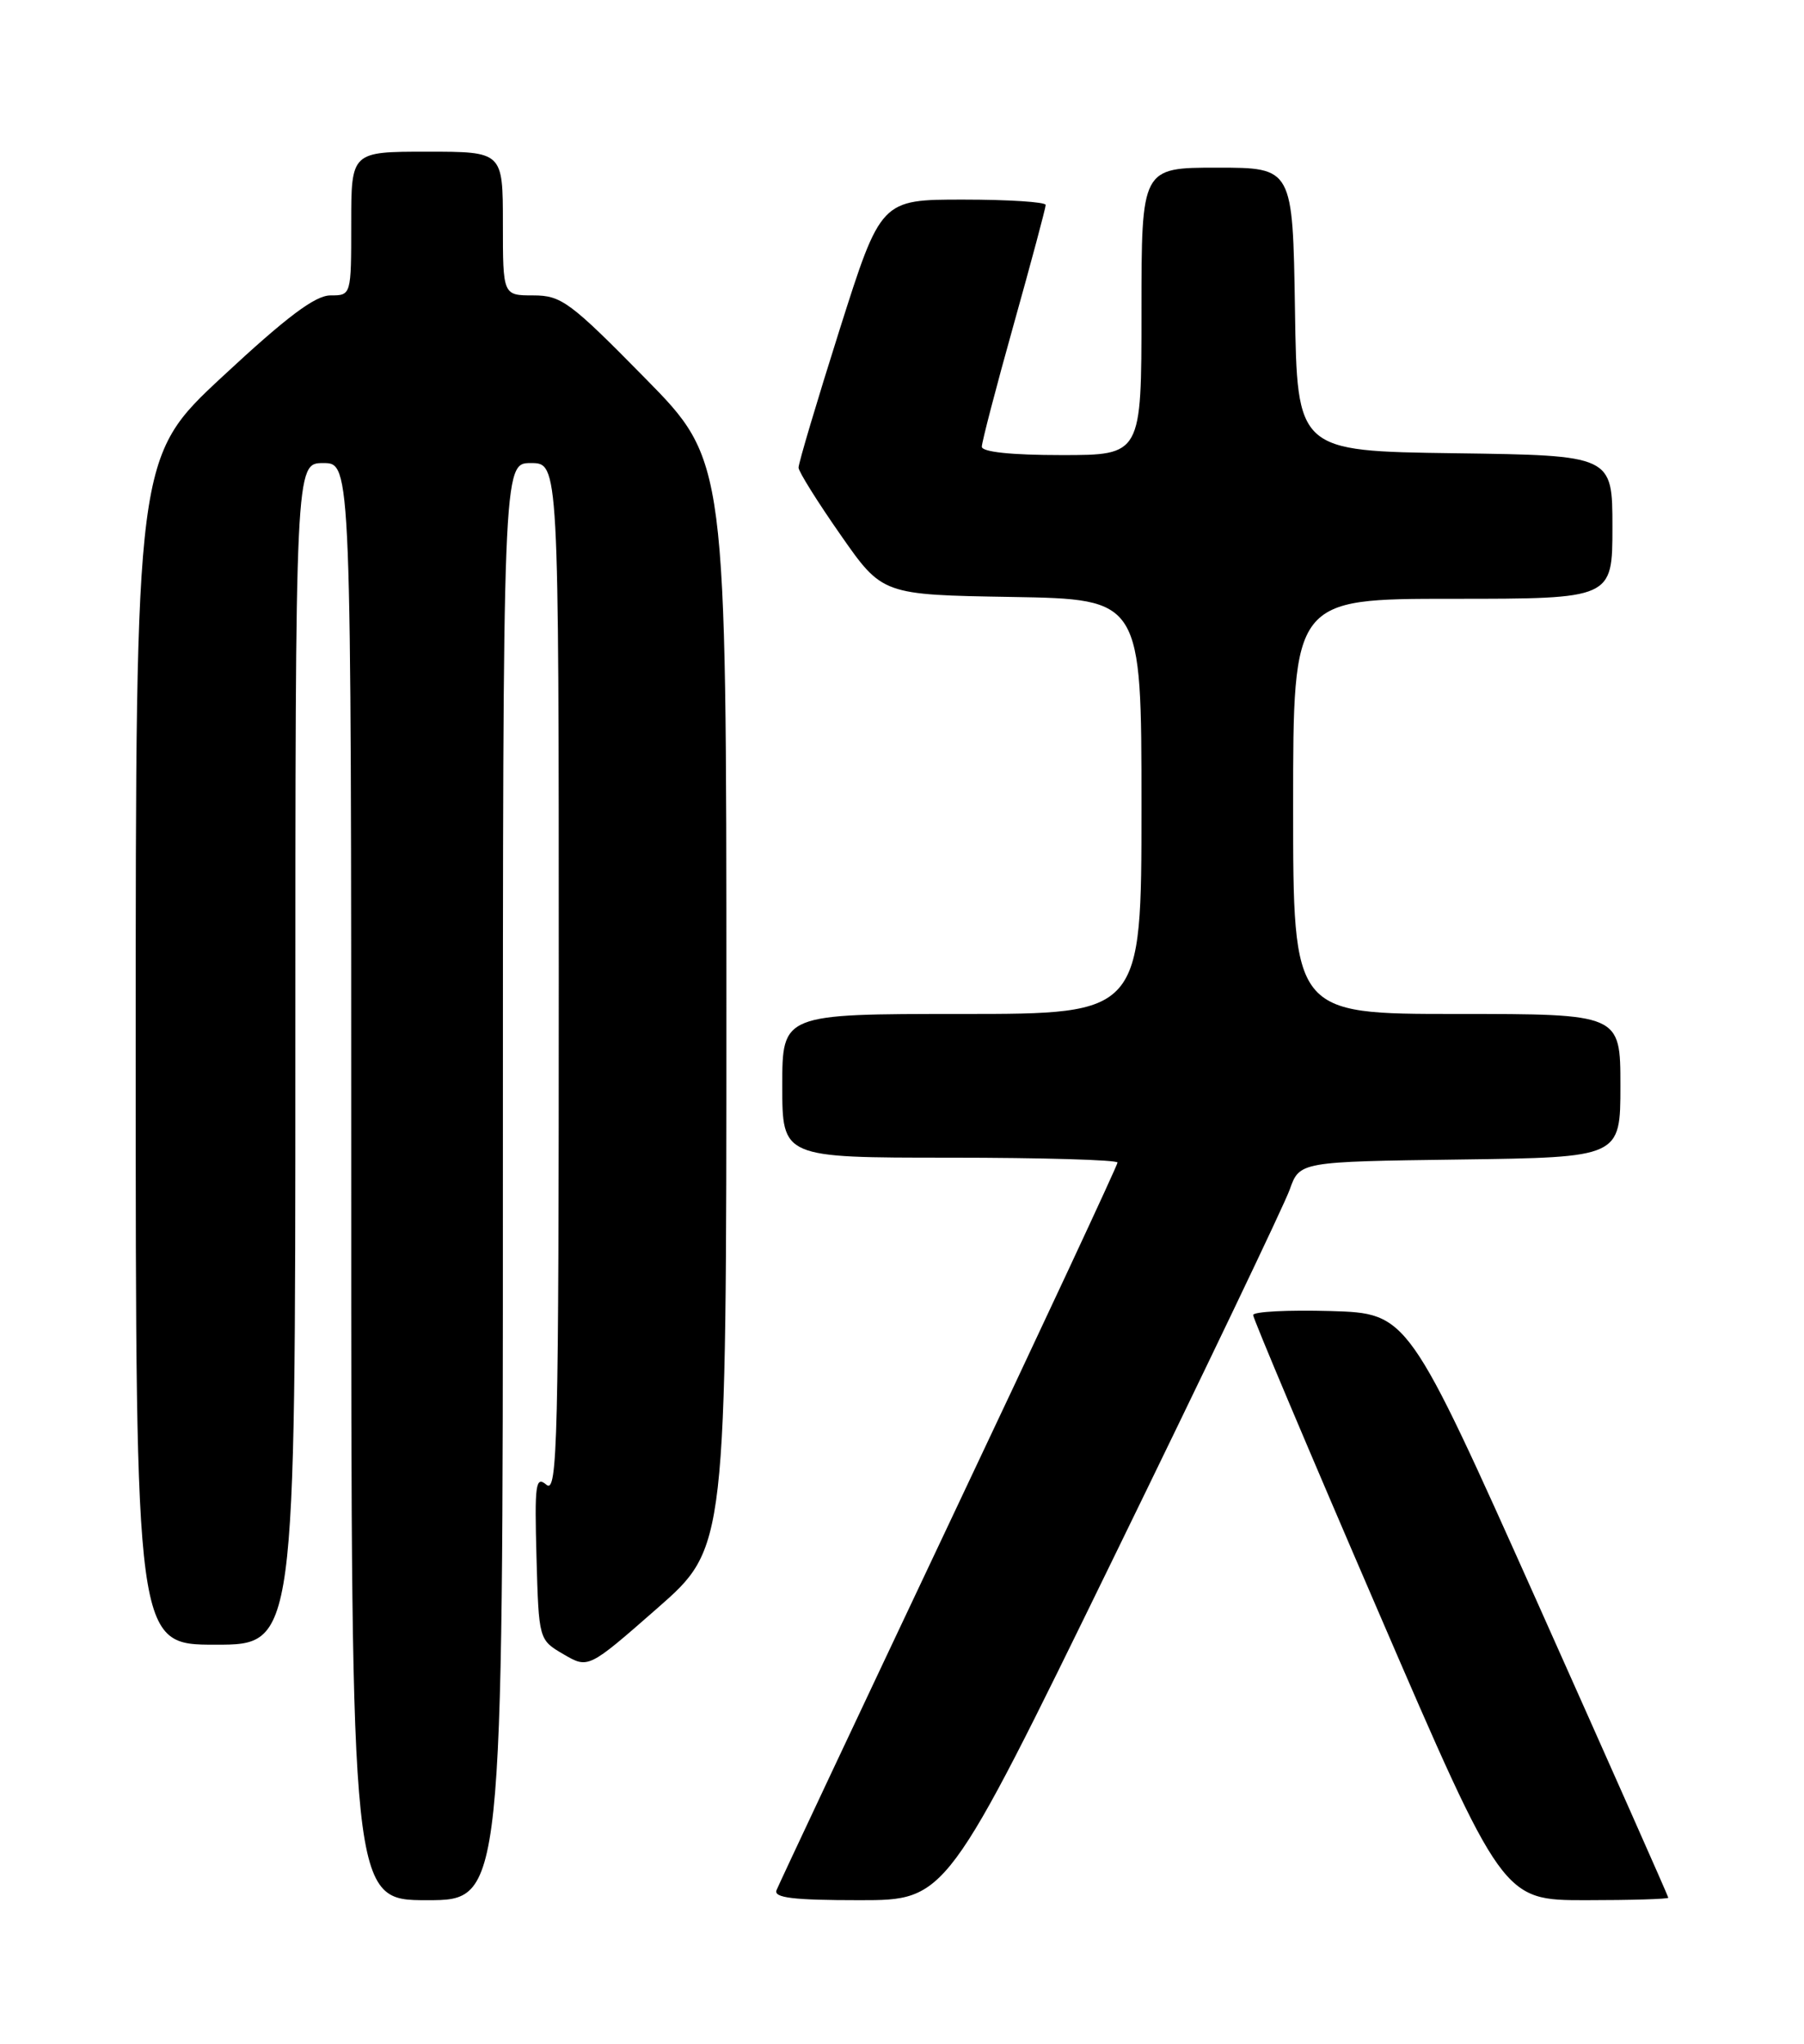 <?xml version="1.0" encoding="UTF-8" standalone="no"?>
<!DOCTYPE svg PUBLIC "-//W3C//DTD SVG 1.1//EN" "http://www.w3.org/Graphics/SVG/1.1/DTD/svg11.dtd" >
<svg xmlns="http://www.w3.org/2000/svg" xmlns:xlink="http://www.w3.org/1999/xlink" version="1.1" viewBox="0 0 226 256">
 <g >
 <path fill="currentColor"
d=" M 63.00 148.00 C 63.00 58.00 63.00 58.00 66.50 58.00 C 70.00 58.00 70.00 58.00 70.00 122.62 C 70.00 180.64 69.84 187.11 68.46 185.97 C 67.10 184.83 66.96 185.83 67.21 195.04 C 67.50 205.39 67.50 205.39 70.60 207.20 C 73.70 209.01 73.70 209.01 82.35 201.43 C 91.00 193.85 91.00 193.85 91.00 125.78 C 91.00 57.71 91.00 57.71 80.81 47.36 C 71.42 37.81 70.32 37.00 66.81 37.00 C 63.00 37.00 63.00 37.00 63.00 28.00 C 63.00 19.00 63.00 19.00 53.50 19.00 C 44.00 19.00 44.00 19.00 44.00 28.00 C 44.00 37.00 44.00 37.00 41.40 37.00 C 39.49 37.00 35.92 39.68 27.90 47.14 C 17.00 57.27 17.00 57.27 17.00 131.64 C 17.00 206.00 17.00 206.00 27.00 206.00 C 37.00 206.00 37.00 206.00 37.00 132.00 C 37.00 58.00 37.00 58.00 40.50 58.00 C 44.00 58.00 44.00 58.00 44.00 148.00 C 44.00 238.00 44.00 238.00 53.50 238.00 C 63.00 238.00 63.00 238.00 63.00 148.00 Z  M 139.44 195.25 C 150.92 171.74 160.88 150.93 161.57 149.00 C 162.81 145.50 162.81 145.50 182.91 145.23 C 203.00 144.96 203.00 144.96 203.00 135.98 C 203.00 127.00 203.00 127.00 182.50 127.00 C 162.00 127.00 162.00 127.00 162.00 101.00 C 162.00 75.00 162.00 75.00 182.00 75.00 C 202.00 75.00 202.00 75.00 202.00 66.02 C 202.00 57.04 202.00 57.04 182.25 56.77 C 162.50 56.50 162.50 56.50 162.23 38.75 C 161.95 21.00 161.95 21.00 152.48 21.00 C 143.00 21.00 143.00 21.00 143.00 39.00 C 143.00 57.00 143.00 57.00 133.00 57.00 C 126.68 57.00 123.00 56.61 123.00 55.95 C 123.00 55.37 124.80 48.47 127.00 40.62 C 129.20 32.77 131.00 26.04 131.00 25.67 C 131.00 25.30 126.35 25.00 120.67 25.00 C 110.35 25.00 110.35 25.00 105.17 41.33 C 102.33 50.31 100.02 58.07 100.04 58.58 C 100.06 59.09 102.43 62.88 105.31 67.00 C 110.54 74.50 110.54 74.50 126.77 74.77 C 143.00 75.05 143.00 75.05 143.00 101.02 C 143.00 127.00 143.00 127.00 120.50 127.00 C 98.00 127.00 98.00 127.00 98.00 136.00 C 98.00 145.00 98.00 145.00 119.00 145.00 C 130.55 145.00 140.00 145.28 140.00 145.61 C 140.00 145.95 130.50 166.31 118.88 190.86 C 107.27 215.41 97.55 236.06 97.28 236.75 C 96.90 237.70 99.37 238.00 107.68 238.00 C 118.57 238.00 118.57 238.00 139.44 195.25 Z  M 209.00 237.69 C 209.00 237.53 201.66 220.99 192.70 200.94 C 176.39 164.50 176.39 164.50 166.70 164.21 C 161.36 164.06 157.00 164.28 156.99 164.71 C 156.99 165.15 164.02 181.81 172.63 201.75 C 188.27 238.00 188.27 238.00 198.63 238.00 C 204.34 238.00 209.00 237.86 209.00 237.69 Z "/>
</g>
</svg>